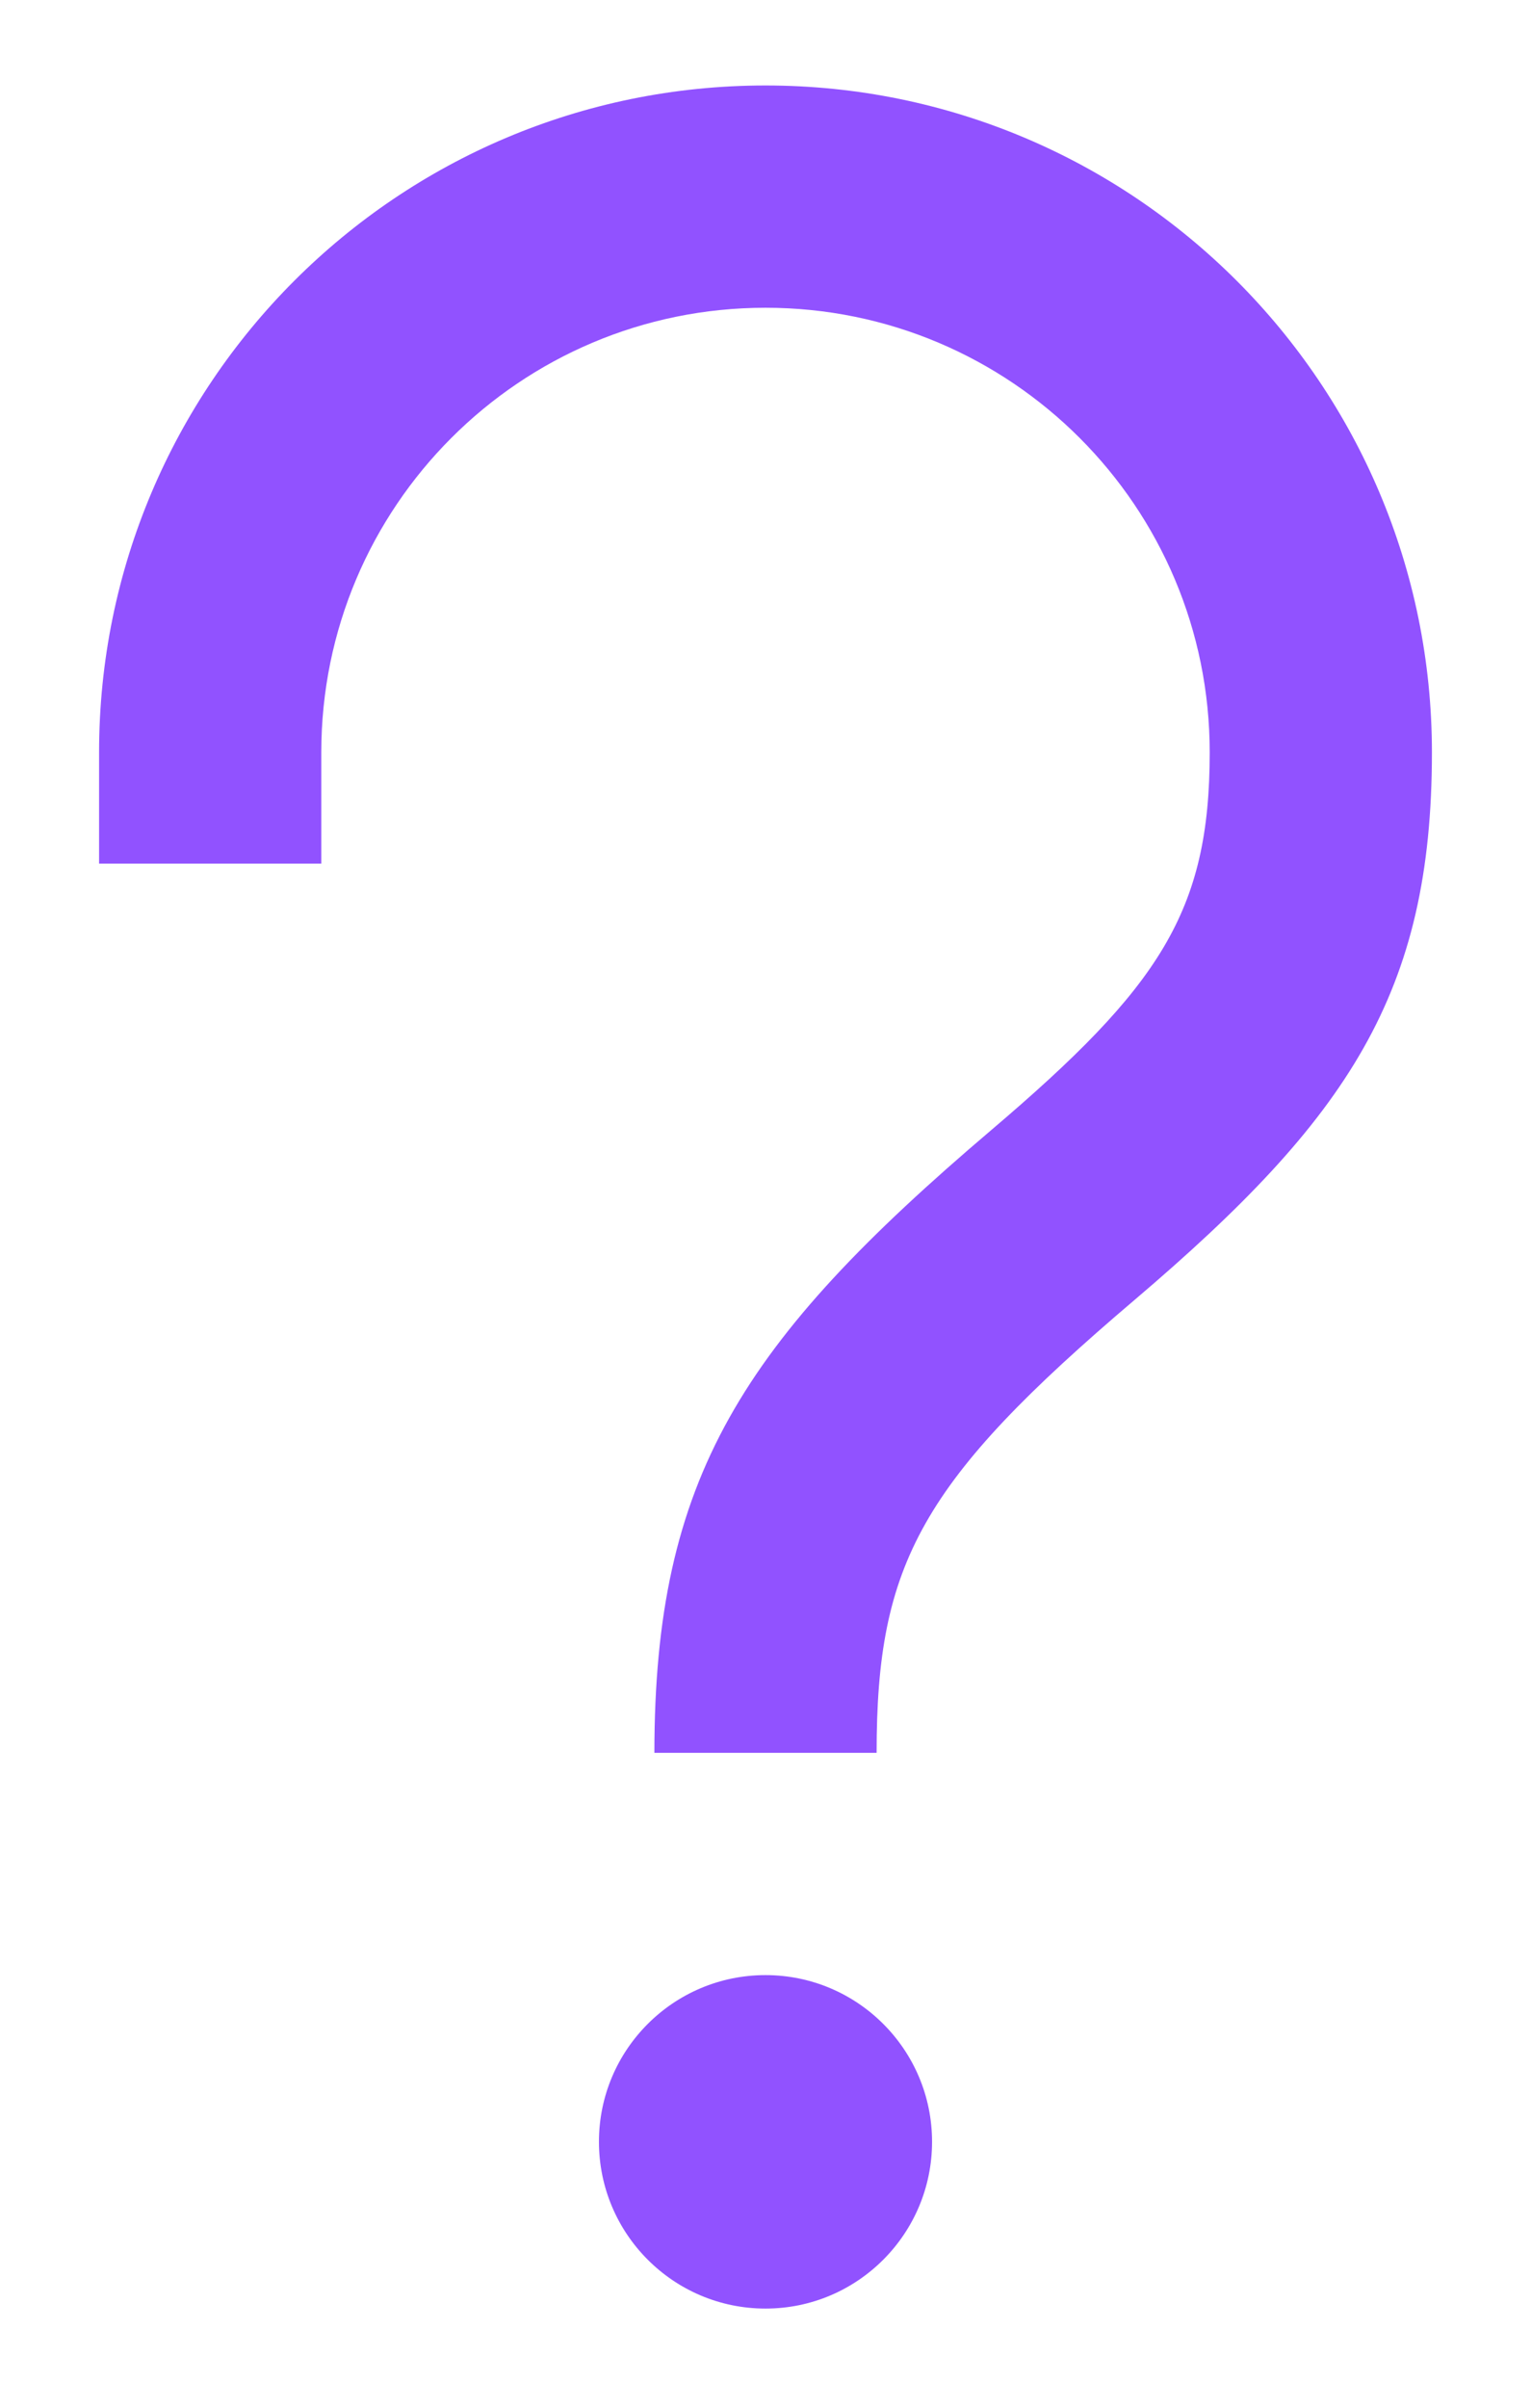 <svg width="14" height="22" viewBox="0 0 14 22" fill="none" xmlns="http://www.w3.org/2000/svg">
<path d="M7 18.047C7.841 18.047 8.523 18.729 8.523 19.57C8.523 20.411 7.841 21.094 7 21.094C6.159 21.094 5.477 20.411 5.477 19.57C5.477 18.729 6.159 18.047 7 18.047ZM7 0.781C10.366 0.781 13.094 3.509 13.094 6.875C13.094 9.074 12.329 10.216 10.378 11.875C8.421 13.537 8.016 14.286 8.016 16.016H5.984C5.984 13.503 6.784 12.263 9.063 10.327C10.603 9.018 11.062 8.331 11.062 6.875C11.062 4.63 9.245 2.812 7 2.812C4.755 2.812 2.938 4.63 2.938 6.875V7.891H0.906V6.875C0.906 3.509 3.634 0.781 7 0.781Z" fill="#9152FF"/>
</svg>
